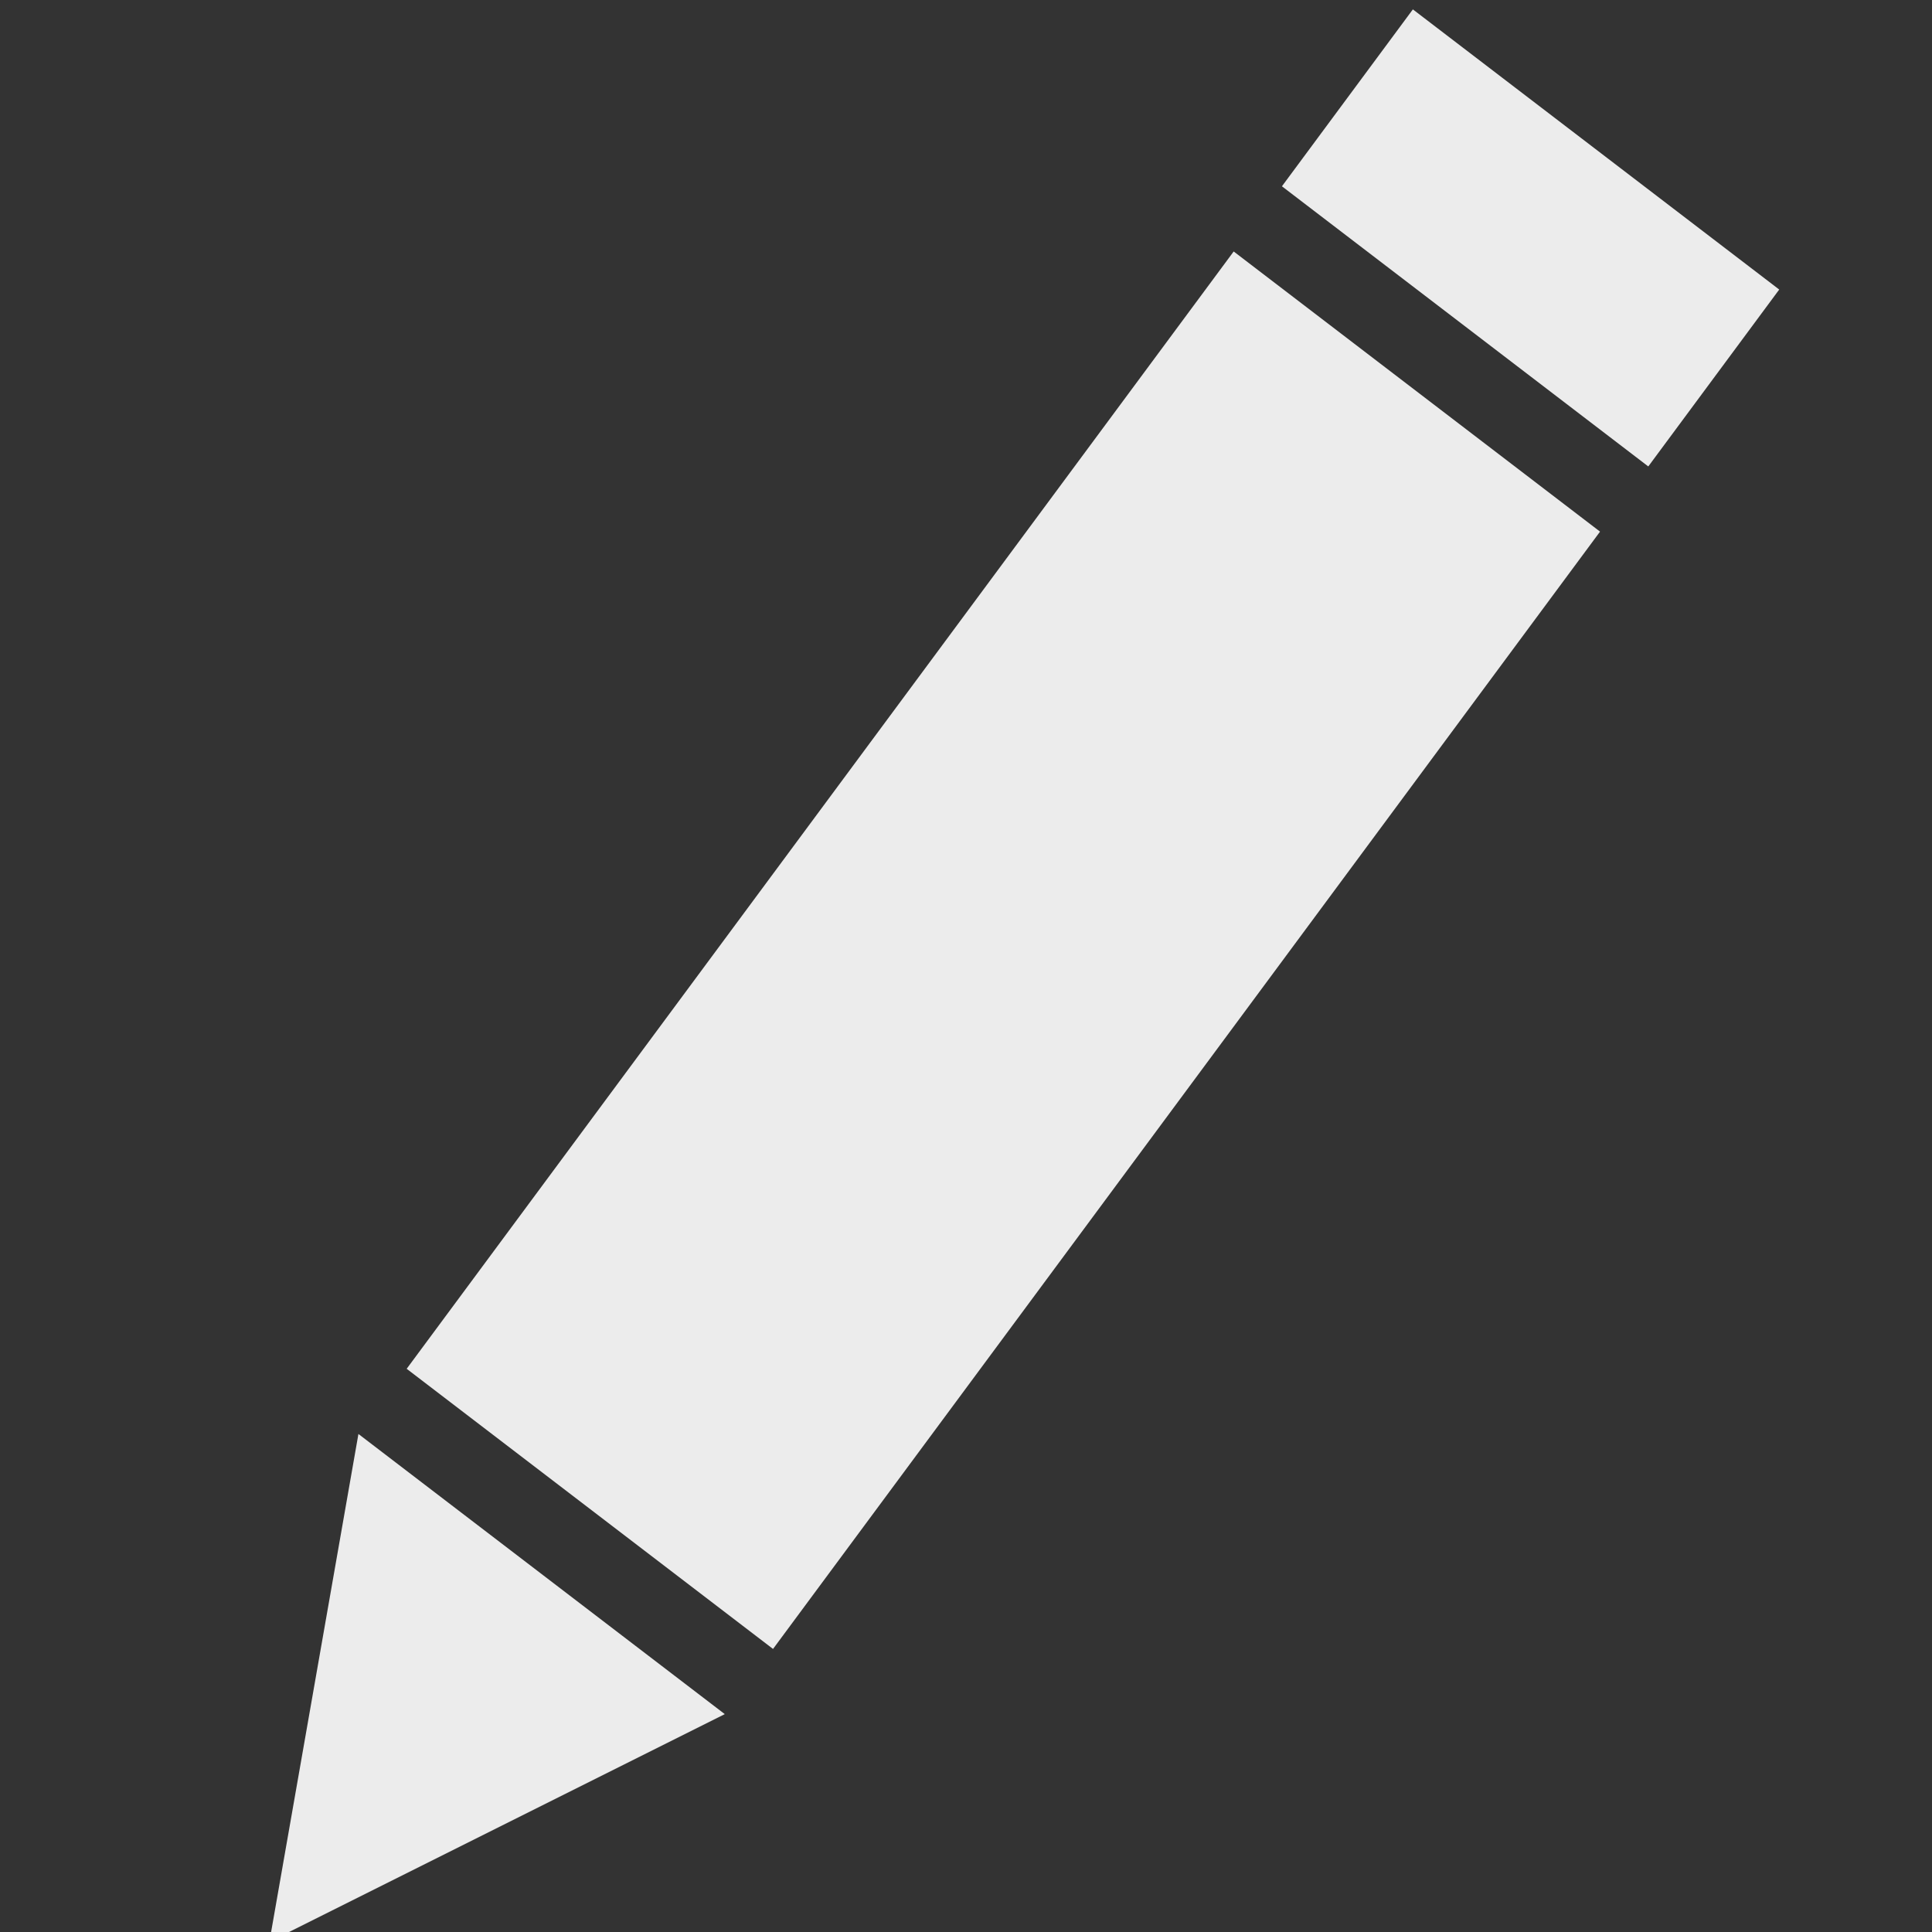 <?xml version="1.0" encoding="UTF-8" standalone="no"?>
<!-- Created with Inkscape (http://www.inkscape.org/) -->

<svg
   xmlns:dc="http://purl.org/dc/elements/1.1/"
   xmlns:cc="http://creativecommons.org/ns#"
   xmlns:rdf="http://www.w3.org/1999/02/22-rdf-syntax-ns#"
   xmlns:svg="http://www.w3.org/2000/svg"
   xmlns="http://www.w3.org/2000/svg"
   xmlns:sodipodi="http://sodipodi.sourceforge.net/DTD/sodipodi-0.dtd"
   xmlns:inkscape="http://www.inkscape.org/namespaces/inkscape"
   width="48"
   height="48"
   id="svg2"
   version="1.1"
   inkscape:version="0.48.4 r9939"
   sodipodi:docname="edit.svg">
  <rect width="100%" height="100%" fill="#333333" stroke="none"/>
  <defs
     id="defs4" />
  <sodipodi:namedview
     id="base"
     pagecolor="#ffffff"
     bordercolor="#666666"
     borderopacity="1.0"
     inkscape:pageopacity="0.0"
     inkscape:pageshadow="2"
     inkscape:zoom="5.6568543"
     inkscape:cx="9.8937422"
     inkscape:cy="27.669188"
     inkscape:document-units="px"
     inkscape:current-layer="layer1"
     showgrid="false"
     showguides="true"
     inkscape:guide-bbox="true"
     inkscape:window-width="1317"
     inkscape:window-height="768"
     inkscape:window-x="49"
     inkscape:window-y="0"
     inkscape:window-maximized="1" />
  <g
     inkscape:label="Layer 1"
     inkscape:groupmode="layer"
     id="layer1"
     transform="translate(0,-1004.362)">
    <g
       id="g5073"
       transform="matrix(0.901,0.689,-0.678,0.916,773.065,58.613)"
       style="fill:#ececec;fill-opacity:1">
      <rect
         y="1059.433"
         x="-26.769"
         height="30.305"
         width="10.102"
         id="rect5034"
         style="fill:#ececec;fill-opacity:1;stroke:none" />
      <rect
         style="fill:#ececec;fill-opacity:1;stroke:none"
         id="rect5036"
         width="10.102"
         height="4.798"
         x="-26.769"
         y="1052.867" />
      <path
         sodipodi:nodetypes="cccc"
         inkscape:connector-curvature="0"
         id="rect5038"
         d="m -26.769,1091.506 10.102,0 -5.051,9.975 z"
         style="fill:#ececec;fill-opacity:1;stroke:none" />
    </g>
  </g>
</svg>

